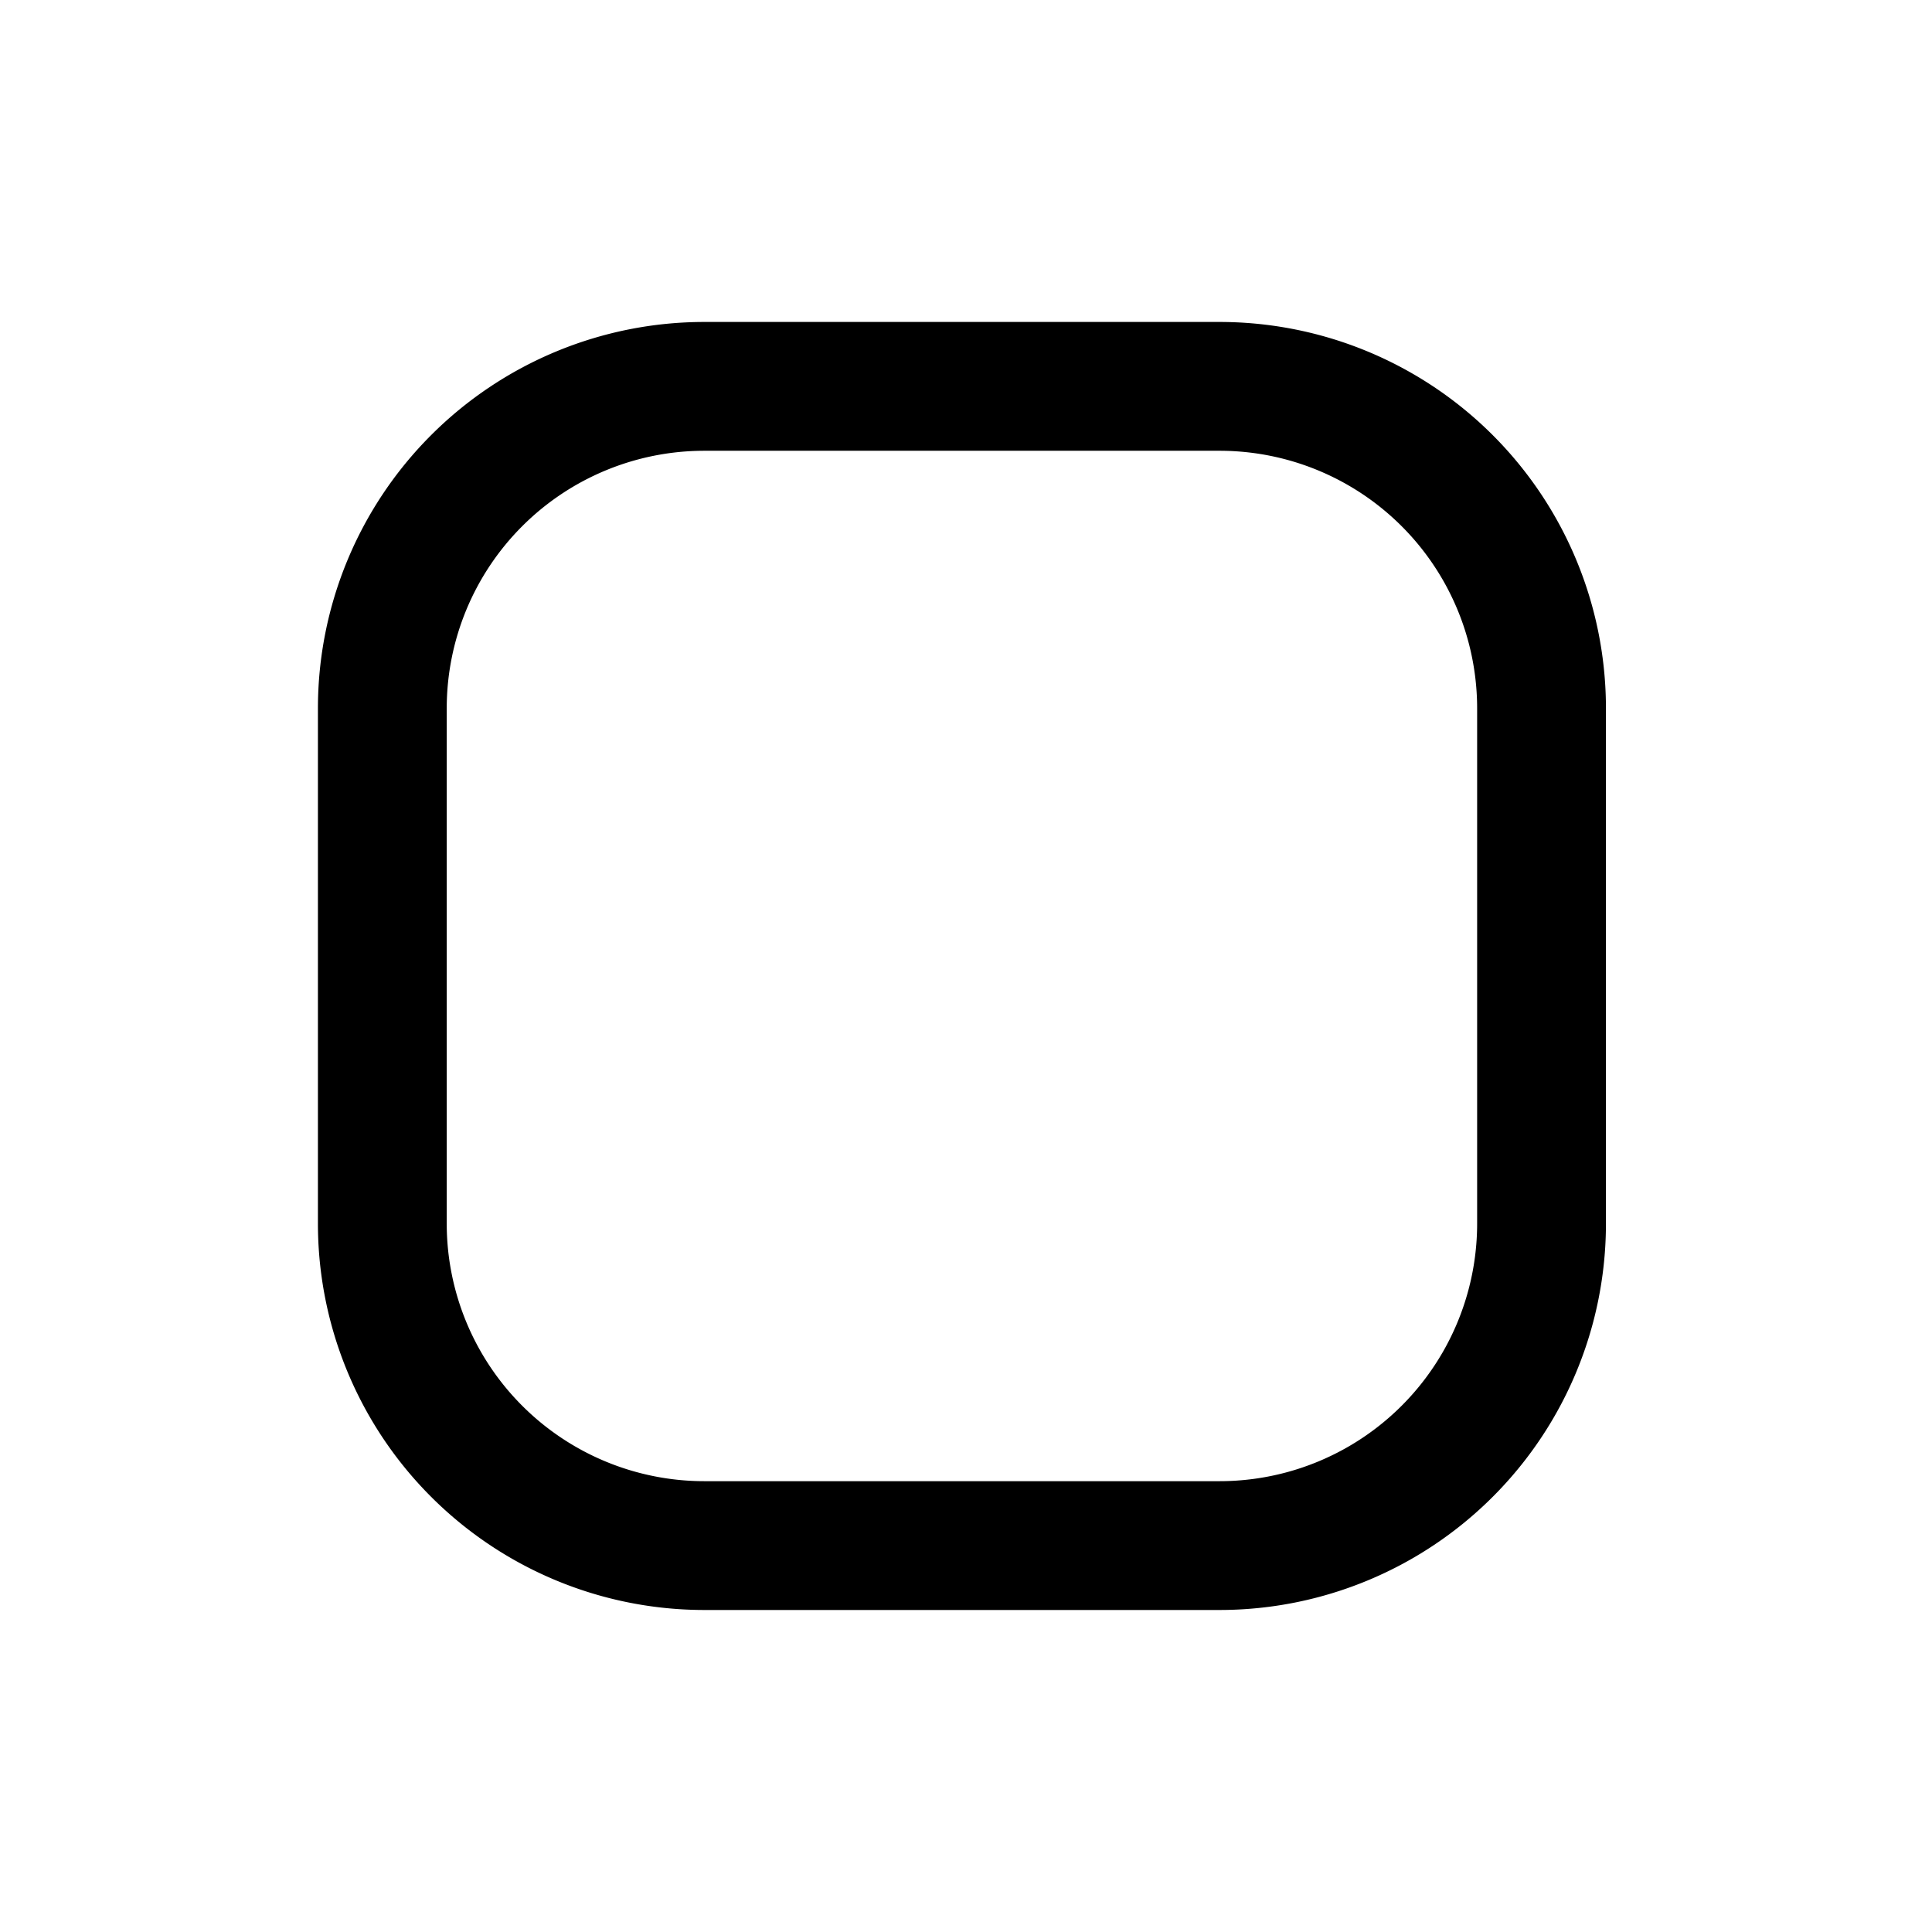 <?xml version="1.0" encoding="UTF-8" standalone="no"?>
<!-- Created with Inkscape (http://www.inkscape.org/) -->

<svg
   width="39.688mm"
   height="39.688mm"
   viewBox="0 0 39.688 39.688"
   version="1.1"
   id="svg1"
   xmlns="http://www.w3.org/2000/svg"
   xmlns:svg="http://www.w3.org/2000/svg">
  <defs
     id="defs1" />
  <g
     id="layer1"
     transform="translate(194.706,-382.224)">
    <rect
       style="fill:none;stroke-width:0.009;stroke-linejoin:round"
       id="rect177"
       width="39.688"
       height="39.688"
       x="-194.706"
       y="382.224" />
    <path
       id="path177"
       style="fill:#000000;stroke-width:0.015;stroke-linejoin:round"
       d="m -180.237,388.838 a 7.938,7.938 0 0 0 -7.938,7.938 v 10.583 a 7.938,7.938 0 0 0 7.938,7.938 h 10.583 a 7.938,7.938 0 0 0 7.938,-7.938 v -10.583 a 7.938,7.938 0 0 0 -7.938,-7.938 z m 0,2.646 h 10.583 a 5.292,5.292 0 0 1 5.292,5.292 v 10.583 a 5.292,5.292 0 0 1 -5.292,5.292 h -10.583 a 5.292,5.292 0 0 1 -5.292,-5.292 v -10.583 a 5.292,5.292 0 0 1 5.292,-5.292 z" />
  </g>
</svg>
